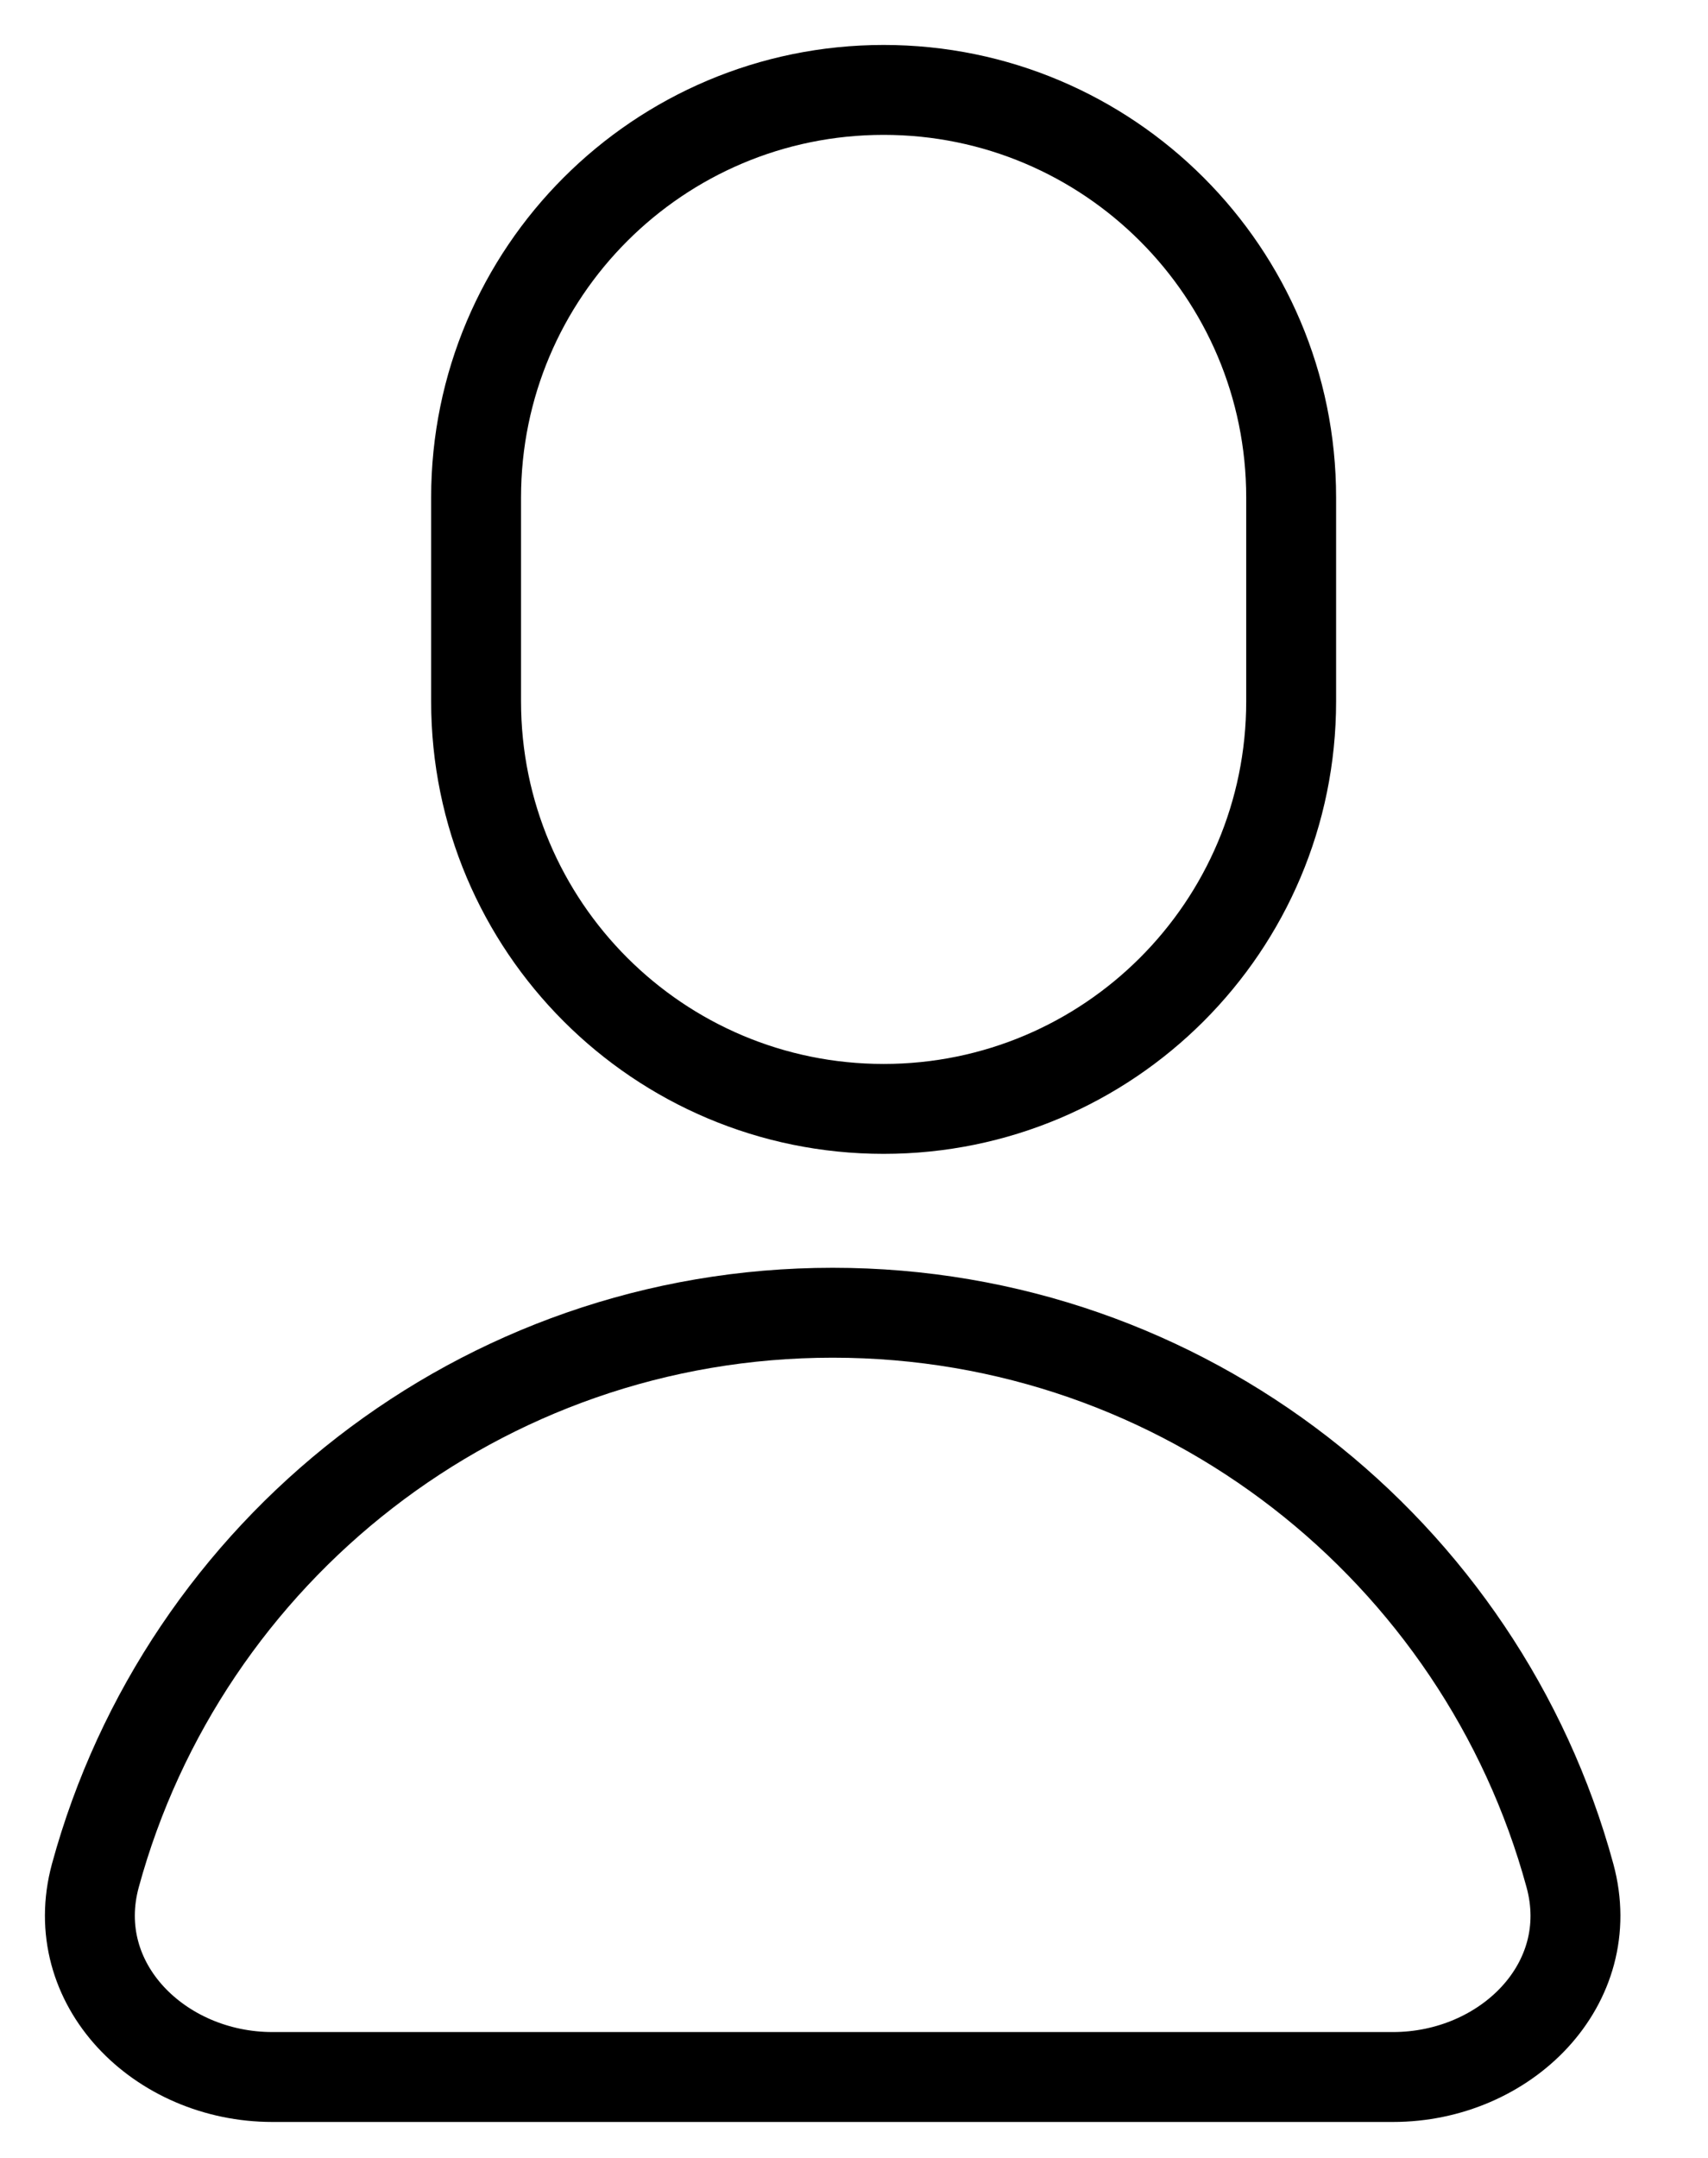 <svg width="19" height="24" viewBox="0 0 19 24" fill="none" xmlns="http://www.w3.org/2000/svg">
<path d="M9.263 14.6C5.344 14.6 2.045 17.252 1.061 20.859C0.732 22.067 1.778 23.1 3.03 23.1H15.496C16.748 23.1 17.794 22.067 17.464 20.859C16.481 17.252 13.182 14.6 9.263 14.6Z" stroke="black"/>
<path d="M5.296 5.533C5.296 3.03 7.326 1 9.83 1C12.333 1 14.363 3.03 14.363 5.533V7.8C14.363 10.304 12.333 12.333 9.83 12.333C7.326 12.333 5.296 10.304 5.296 7.8V5.533Z" stroke="black"/>
</svg>
